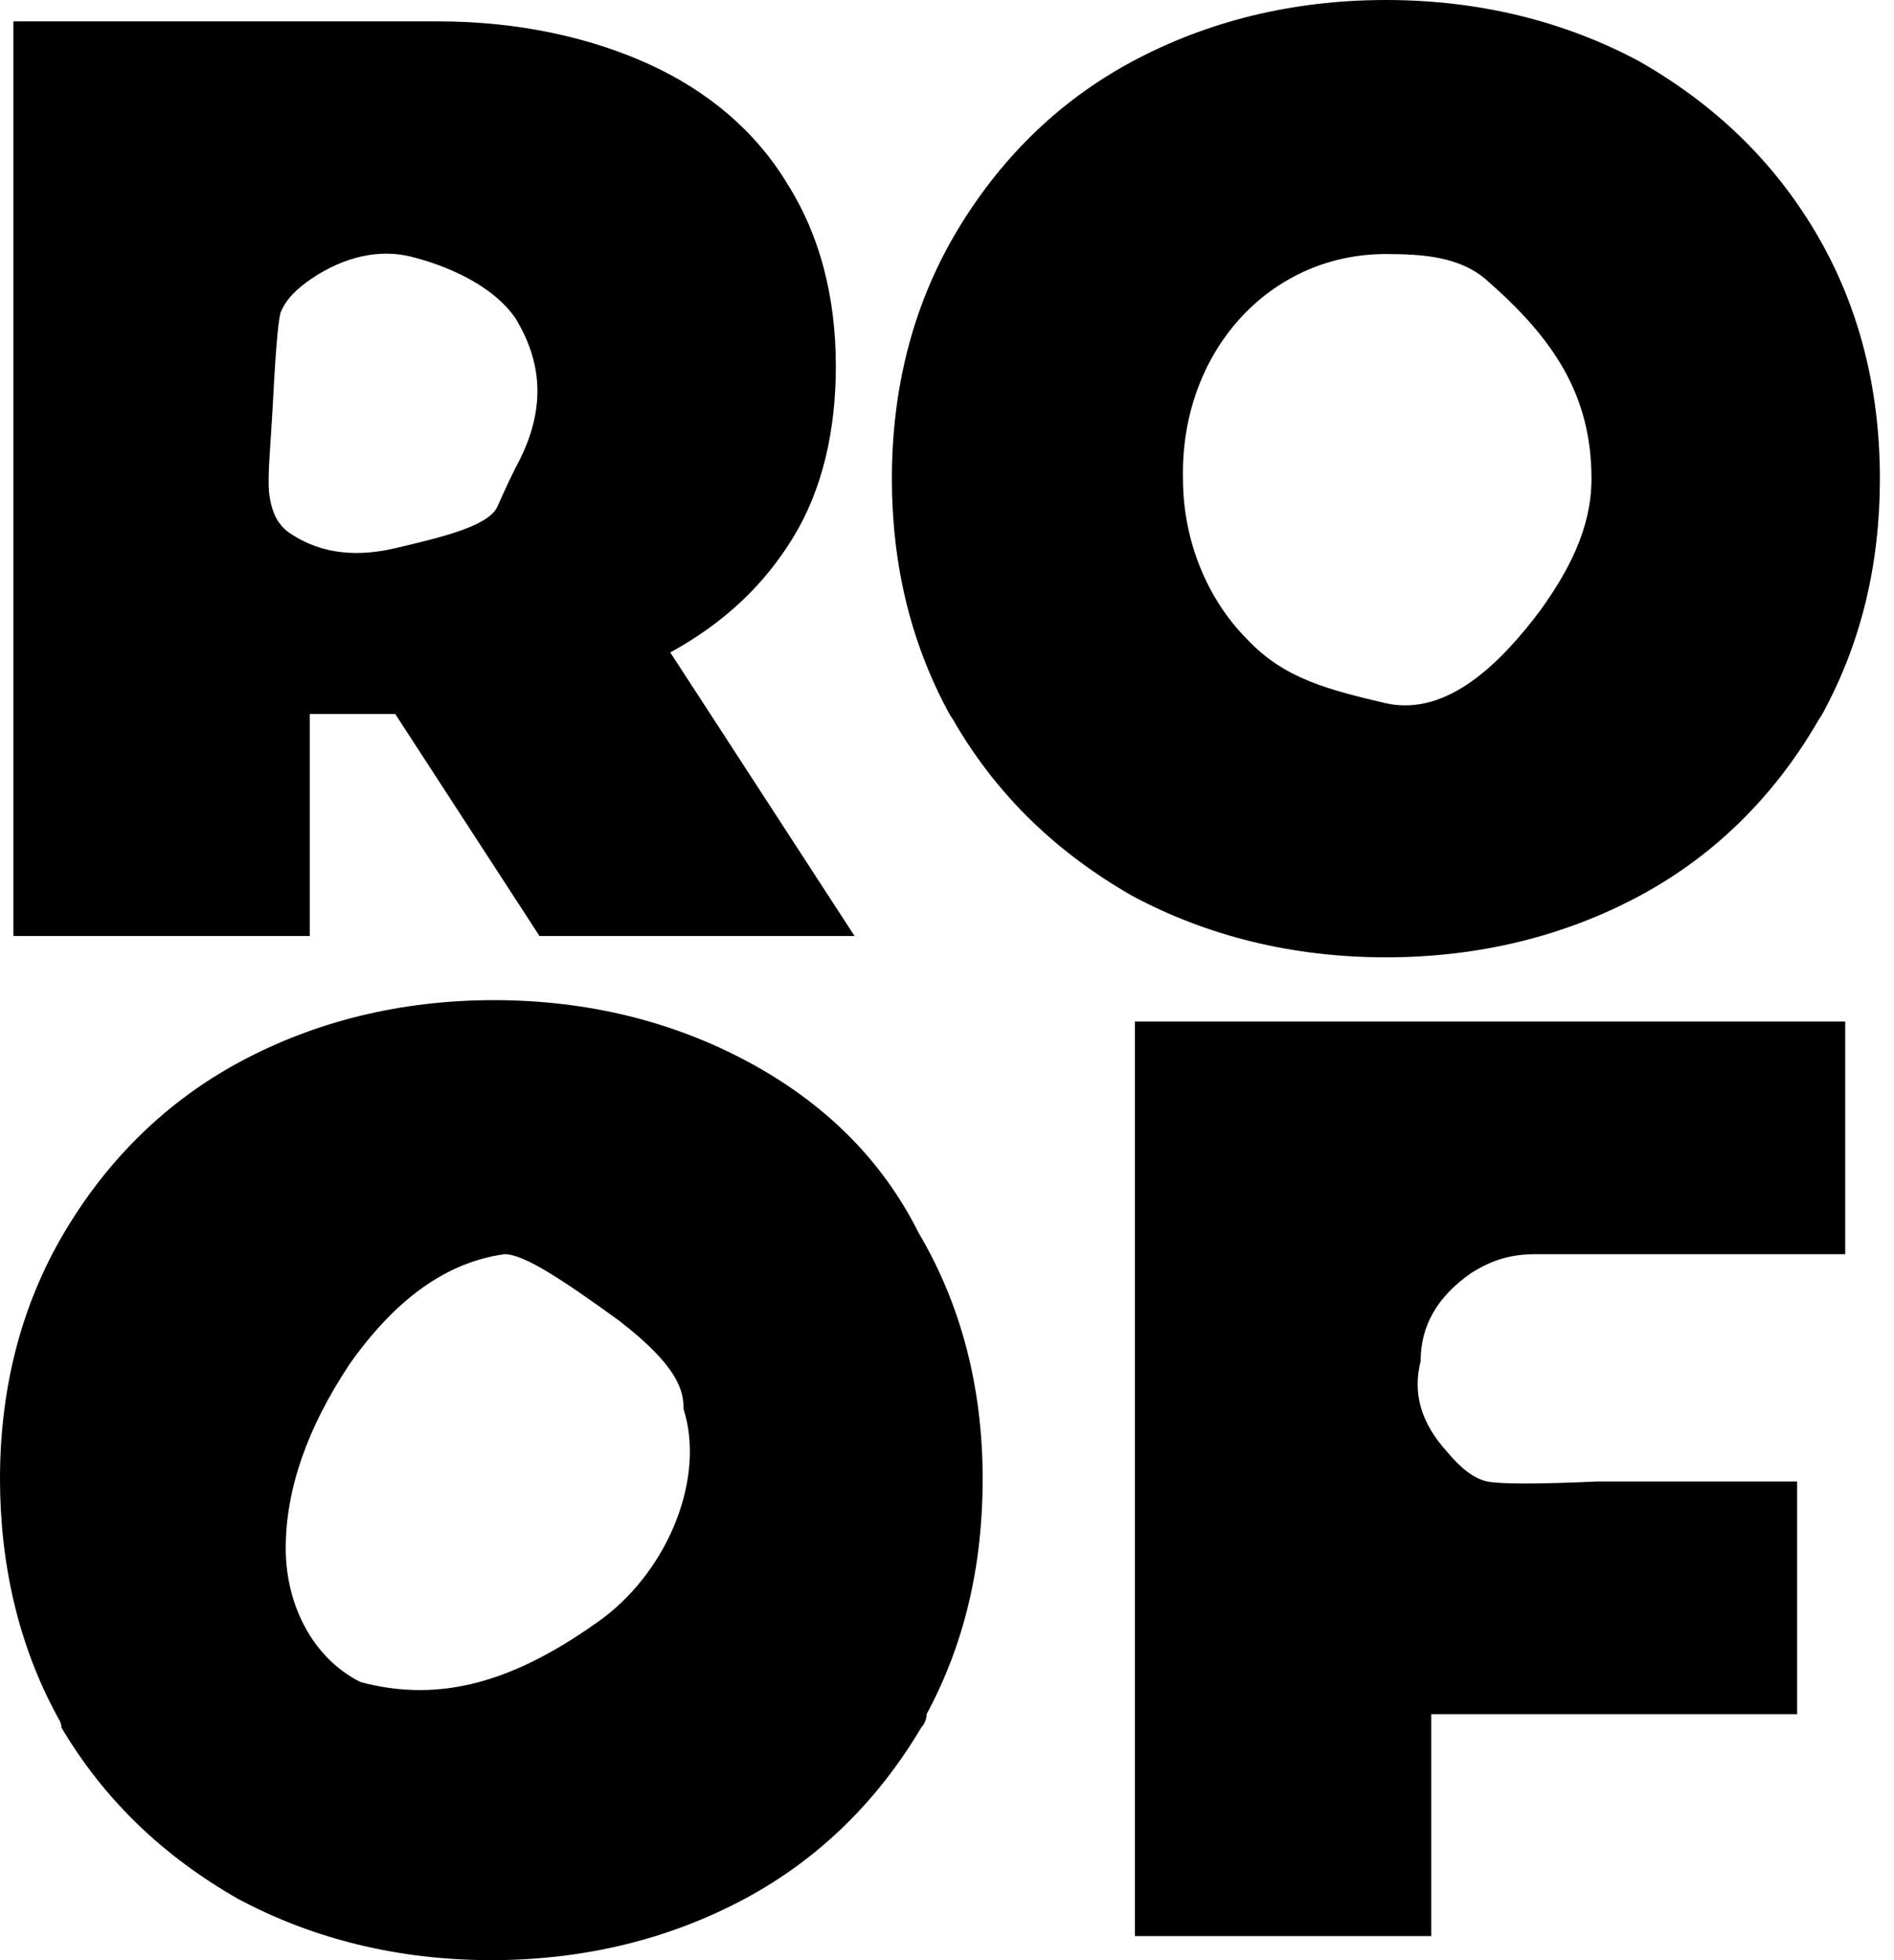 <svg width="29" height="30" viewBox="0 0 29 30" fill="none" xmlns="http://www.w3.org/2000/svg">
<path d="M10.263 9.986C11.081 9.536 11.694 8.963 12.144 8.226C12.594 7.49 12.798 6.589 12.798 5.607C12.798 4.543 12.553 3.602 12.062 2.824C11.571 2.005 10.835 1.392 9.936 0.982C9.037 0.573 7.933 0.327 6.706 0.327H0.205V10.928V14.325H4.743V10.928H6.052L8.26 14.325H13.084L10.876 10.928L10.263 9.986ZM6.052 8.39C5.357 8.554 4.825 8.431 4.416 8.145C4.253 8.022 4.171 7.858 4.13 7.613C4.089 7.367 4.13 6.999 4.171 6.303C4.212 5.484 4.253 4.952 4.294 4.789C4.375 4.584 4.539 4.42 4.784 4.256C5.275 3.929 5.806 3.806 6.297 3.929C6.788 4.052 7.524 4.338 7.892 4.87C8.341 5.607 8.341 6.344 7.892 7.162C7.728 7.49 7.646 7.694 7.605 7.776C7.442 8.063 6.747 8.226 6.052 8.39Z" fill="black"/>
<path d="M25.104 0.941C23.96 0.327 22.651 0 21.22 0C19.789 0 18.481 0.327 17.336 0.941C16.191 1.555 15.292 2.456 14.637 3.561C13.983 4.666 13.656 5.935 13.656 7.326C13.656 8.636 13.943 9.823 14.515 10.887C14.556 10.969 14.597 11.01 14.637 11.091C15.292 12.197 16.191 13.056 17.336 13.711C18.481 14.325 19.789 14.652 21.22 14.652C22.651 14.652 23.96 14.325 25.104 13.711C26.249 13.097 27.149 12.197 27.803 11.091C27.844 11.01 27.885 10.969 27.925 10.887C28.498 9.823 28.784 8.636 28.784 7.326C28.784 5.935 28.457 4.666 27.803 3.561C27.149 2.456 26.249 1.596 25.104 0.941ZM21.22 3.888C21.793 3.888 22.365 3.929 22.774 4.297C23.755 5.157 24.368 6.016 24.368 7.326C24.368 8.104 24 8.759 23.592 9.332C22.978 10.15 22.161 10.969 21.22 10.764C20.362 10.559 19.666 10.396 19.094 9.782C18.481 9.168 18.113 8.267 18.113 7.326C18.072 5.402 19.421 3.888 21.22 3.888Z" fill="black"/>
<path d="M11.448 16.248C10.303 15.634 8.995 15.307 7.564 15.307C6.133 15.307 4.825 15.634 3.68 16.248C2.535 16.862 1.635 17.763 0.981 18.868C0.327 19.973 0 21.241 0 22.633C0 23.943 0.286 25.171 0.859 26.235C0.899 26.317 0.94 26.358 0.94 26.439C1.595 27.544 2.494 28.404 3.639 29.059C4.784 29.673 6.092 30 7.523 30C8.954 30 10.262 29.673 11.407 29.059C12.552 28.445 13.452 27.544 14.106 26.439C14.147 26.398 14.188 26.317 14.188 26.235C14.76 25.171 15.046 23.984 15.046 22.633C15.046 21.241 14.719 19.973 14.065 18.868C13.492 17.722 12.593 16.862 11.448 16.248ZM5.356 20.873C6.051 19.891 6.828 19.318 7.727 19.195C8.014 19.195 8.586 19.564 9.486 20.218C10.385 20.914 10.467 21.282 10.467 21.569C10.794 22.592 10.262 23.984 9.24 24.761C7.891 25.744 6.746 26.071 5.52 25.744C4.784 25.375 4.375 24.557 4.375 23.697C4.375 22.797 4.702 21.855 5.356 20.873Z" fill="black"/>
<path d="M22.529 19.482C22.856 19.277 23.142 19.195 23.51 19.195C23.551 19.195 23.592 19.195 23.633 19.195H24.082H28.253V15.634H17.377V26.235V29.632H21.915V26.235H27.517V22.674C27.517 22.674 25.023 22.674 24.45 22.674C23.551 22.715 22.978 22.715 22.774 22.674C22.57 22.633 22.365 22.469 22.161 22.224C21.752 21.773 21.629 21.323 21.752 20.832C21.752 20.3 21.997 19.85 22.529 19.482Z" fill="black"/>
</svg>
